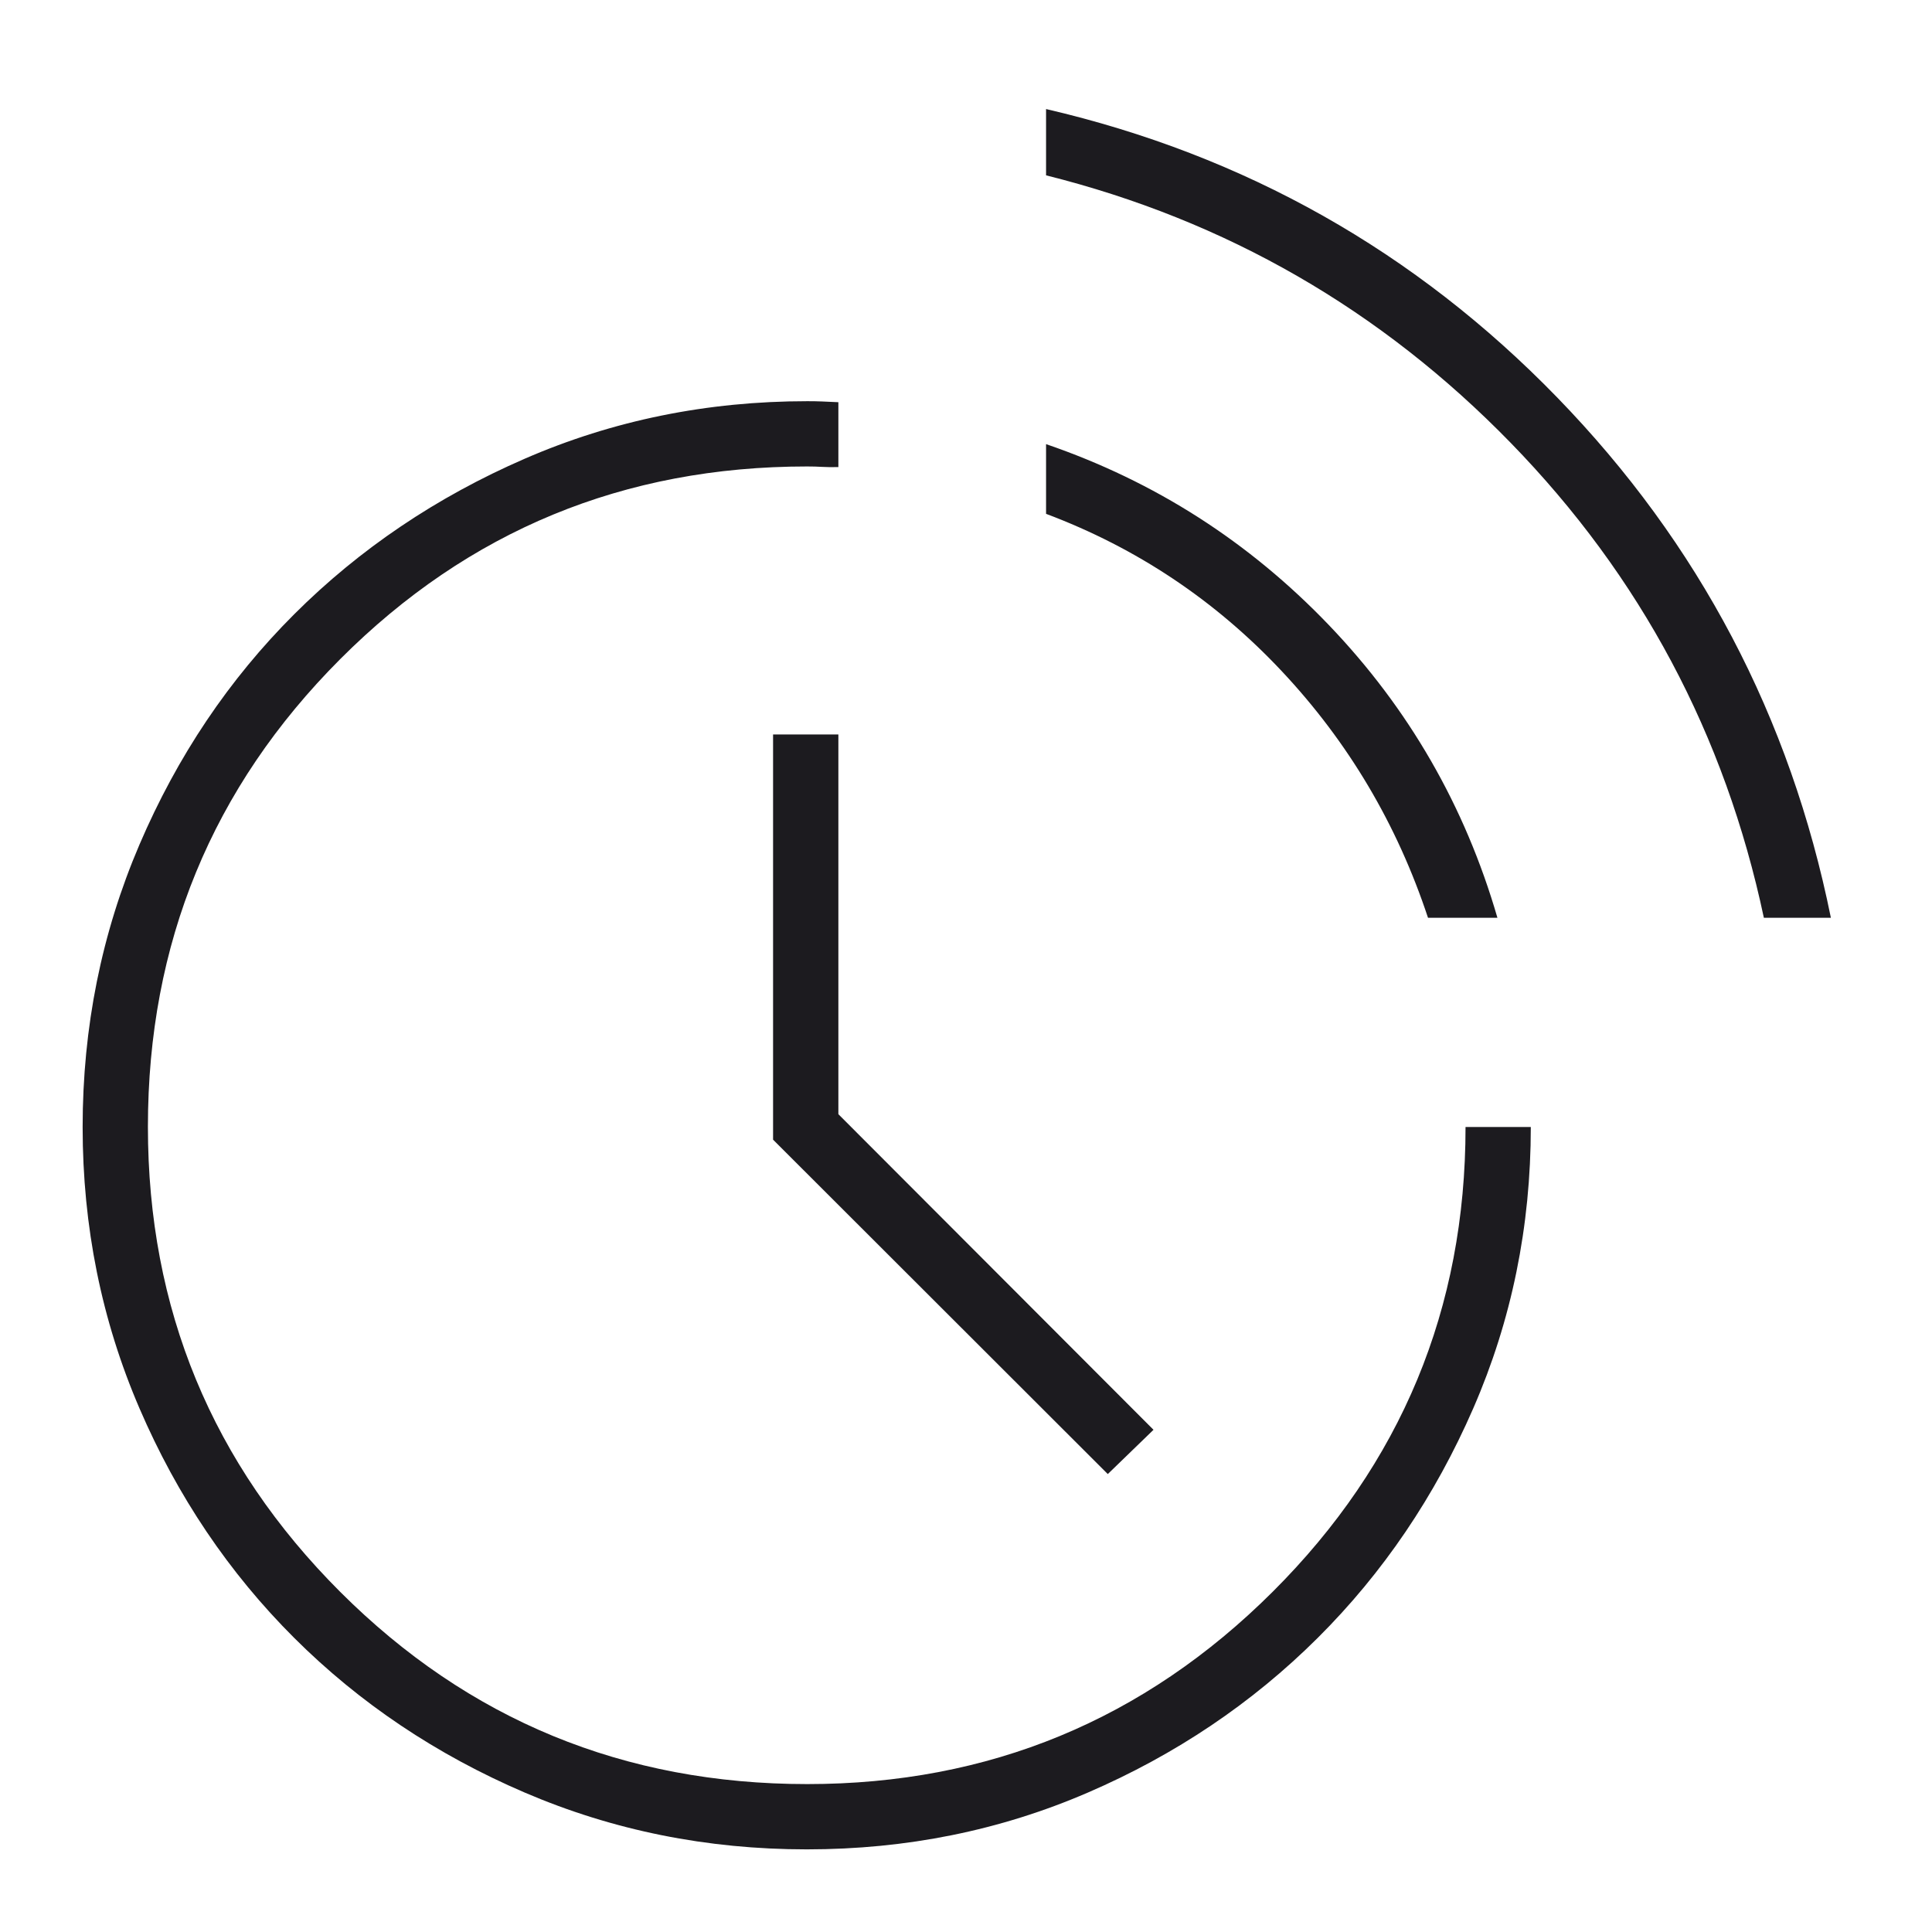 <svg width="100" height="100" viewBox="0 0 100 100" fill="none" xmlns="http://www.w3.org/2000/svg">
<mask id="mask0_42_75" style="mask-type:alpha" maskUnits="userSpaceOnUse" x="0" y="0" width="100" height="100">
<rect width="100" height="100" fill="#D9D9D9"/>
</mask>
<g mask="url(#mask0_42_75)">
<path d="M41.759 95.723C36.595 95.723 31.728 94.743 27.158 92.782C22.589 90.822 18.614 88.155 15.231 84.781C11.848 81.407 9.177 77.444 7.217 72.891C5.257 68.338 4.277 63.486 4.277 58.337C4.277 53.171 5.257 48.299 7.217 43.72C9.178 39.141 11.851 35.163 15.236 31.785C18.622 28.408 22.597 25.727 27.161 23.743C31.725 21.758 36.602 20.766 41.79 20.766C42.059 20.766 42.312 20.77 42.55 20.78C42.788 20.791 43.069 20.803 43.394 20.818V24.176C43.069 24.183 42.79 24.18 42.556 24.166C42.323 24.151 42.061 24.144 41.771 24.144C32.298 24.144 24.245 27.468 17.609 34.116C10.974 40.763 7.656 48.832 7.656 58.322C7.656 67.742 10.975 75.767 17.612 82.398C24.25 89.028 32.306 92.344 41.781 92.344C51.187 92.344 59.217 89.026 65.873 82.391C72.528 75.755 75.856 67.736 75.856 58.333H79.234C79.234 63.482 78.242 68.335 76.257 72.892C74.272 77.449 71.586 81.413 68.198 84.784C64.809 88.157 60.847 90.823 56.311 92.782C51.774 94.743 46.924 95.723 41.759 95.723ZM57.339 76.297L40.014 58.989V38.017H43.394V57.67L59.705 74.006L57.339 76.297ZM91.297 47.503C89.285 38.022 84.92 29.83 78.199 22.927C71.479 16.024 63.46 11.406 54.144 9.075V5.644C64.439 8.036 73.257 13.011 80.598 20.57C87.939 28.129 92.662 37.107 94.766 47.503H91.297ZM73.913 47.503C72.311 42.663 69.789 38.41 66.348 34.744C62.907 31.077 58.839 28.361 54.144 26.596V22.988C59.769 24.916 64.649 28.039 68.786 32.357C72.922 36.676 75.829 41.725 77.506 47.503H73.913Z" fill="#1C1B1F"/>
</g>
</svg>
